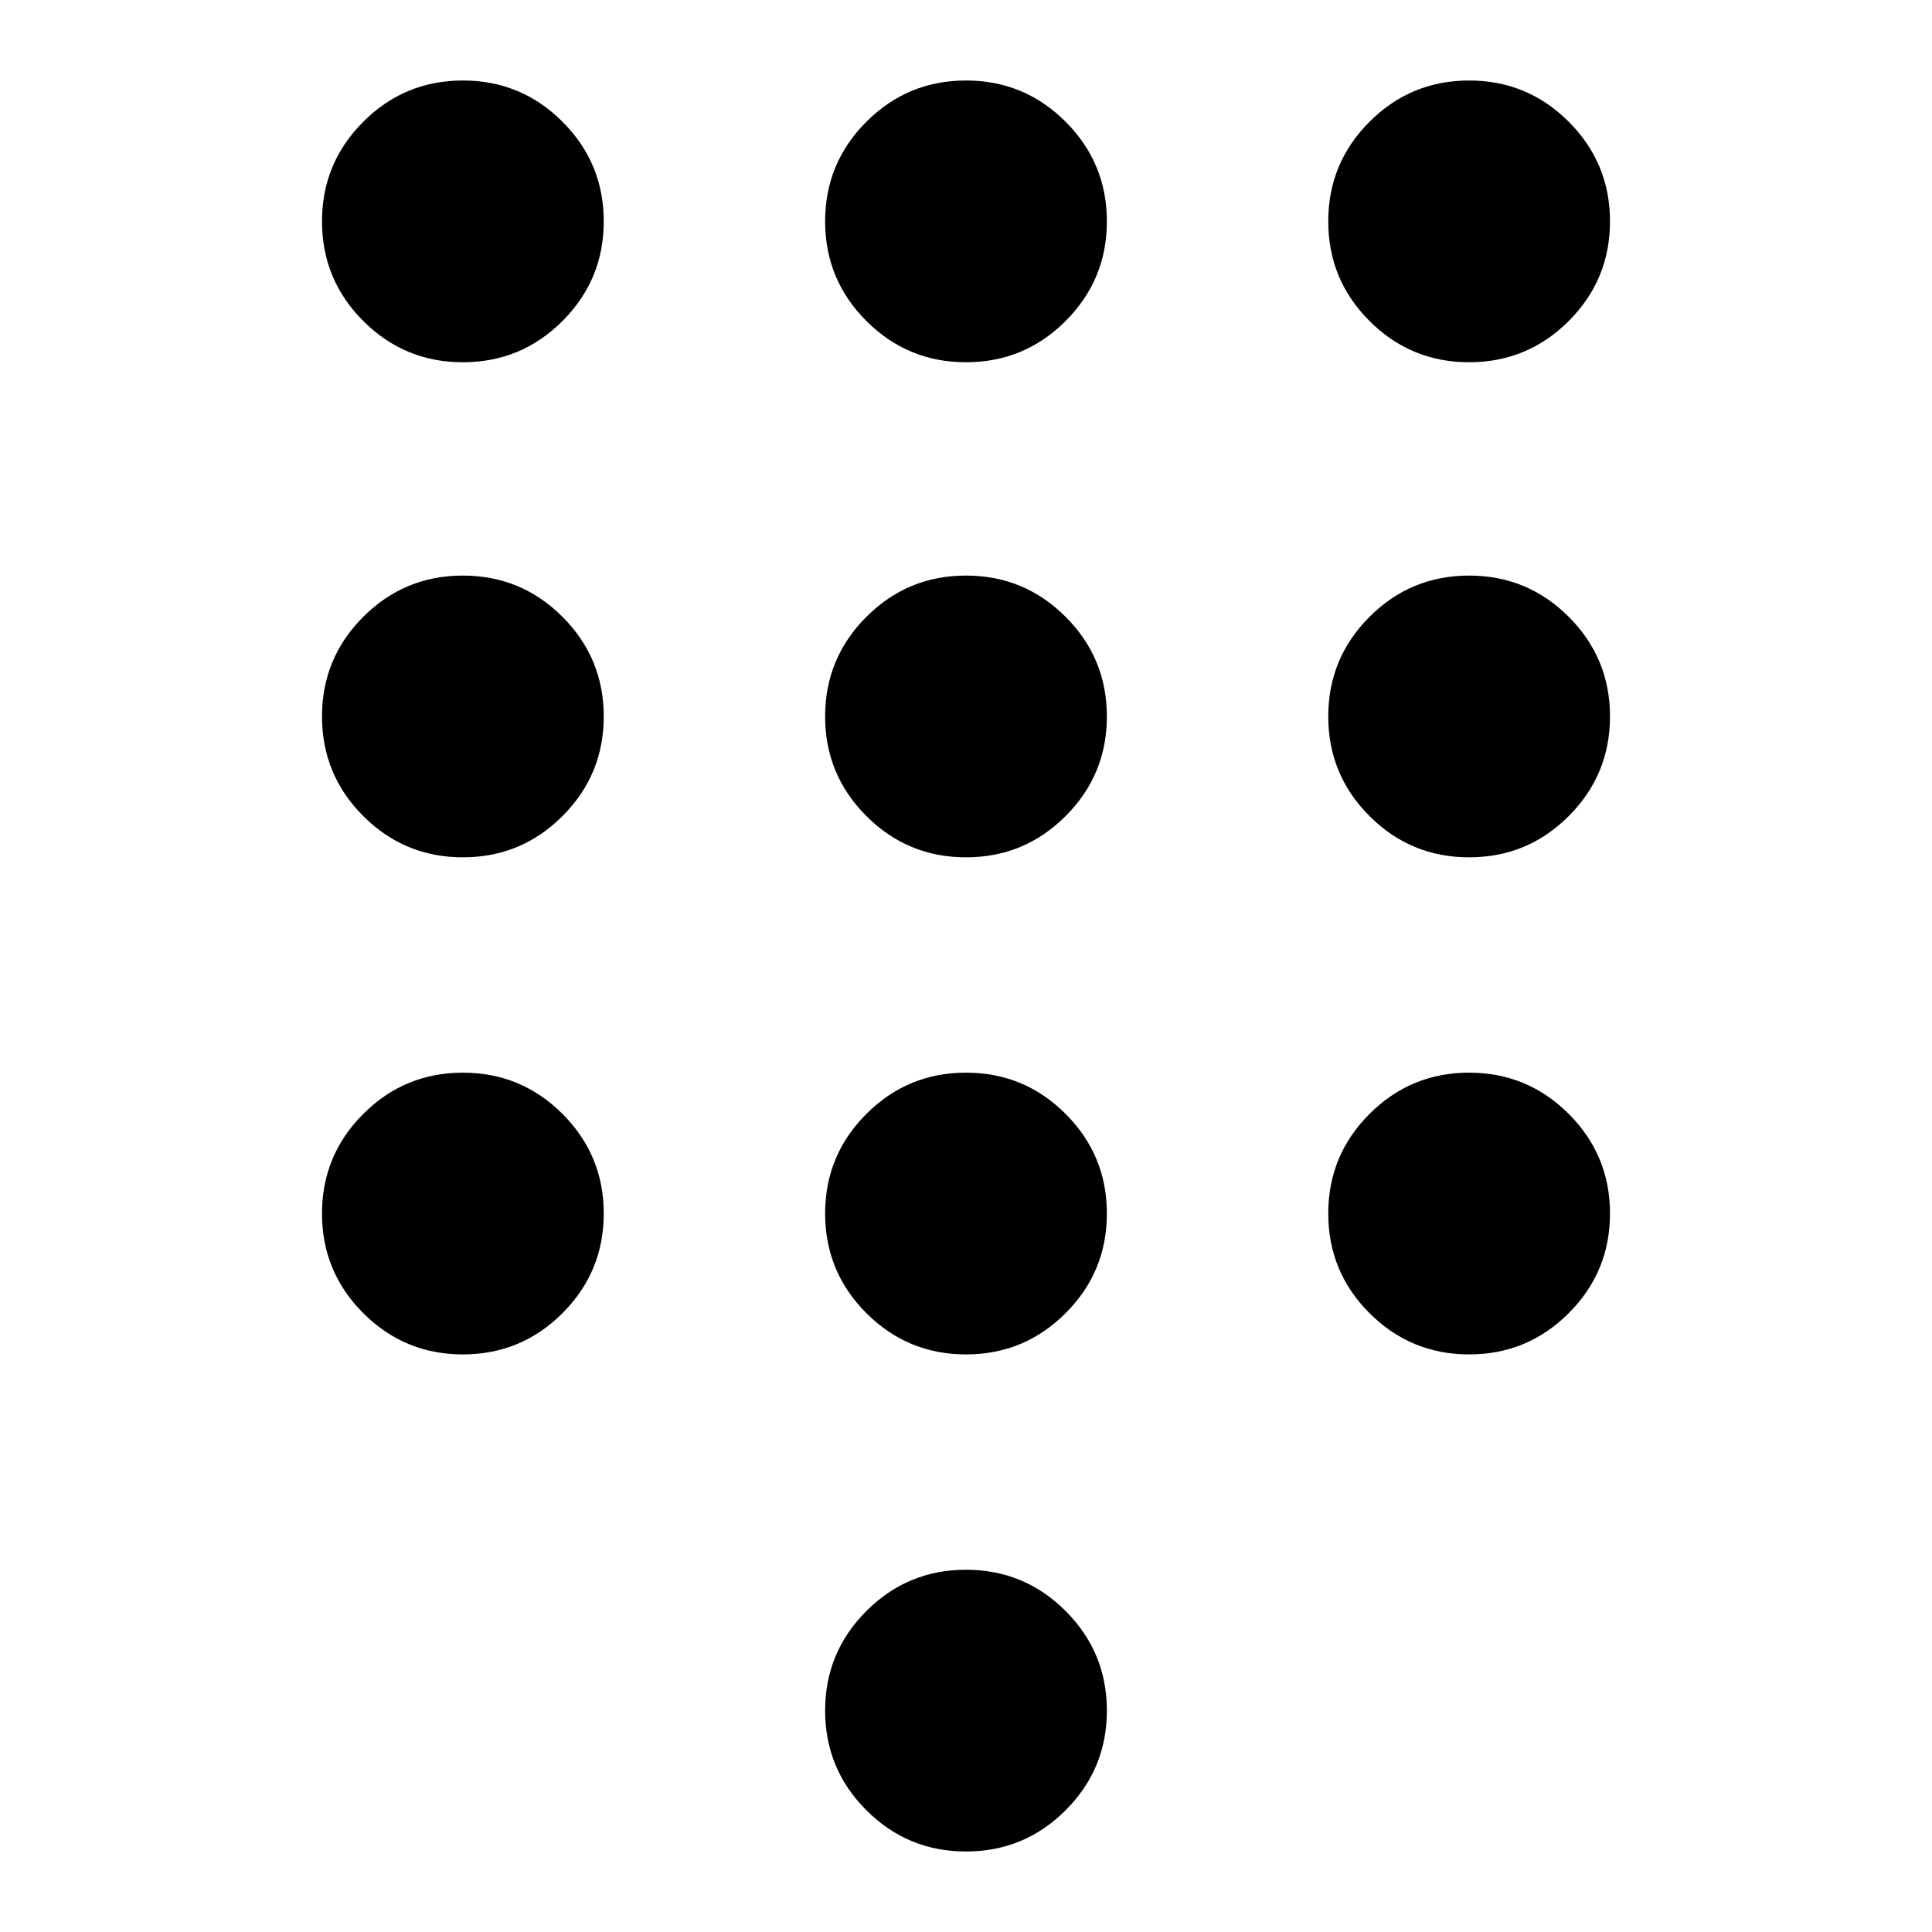 <svg viewBox="0 0 48 48" xmlns="http://www.w3.org/2000/svg" height="1.5em" width="1.5em"><path fill="currentColor" d="M24 46q-1.45 0-2.475-1.025Q20.5 43.95 20.5 42.5q0-1.45 1.025-2.475Q22.55 39 24 39q1.45 0 2.475 1.025Q27.5 41.05 27.5 42.5q0 1.45-1.025 2.475Q25.45 46 24 46ZM11.5 9q-1.45 0-2.475-1.025Q8 6.95 8 5.5q0-1.45 1.025-2.475Q10.05 2 11.5 2q1.45 0 2.475 1.025Q15 4.05 15 5.5q0 1.45-1.025 2.475Q12.95 9 11.5 9Zm0 12.3q-1.45 0-2.475-1.025Q8 19.25 8 17.8q0-1.45 1.025-2.475Q10.05 14.3 11.5 14.3q1.45 0 2.475 1.025Q15 16.35 15 17.8q0 1.45-1.025 2.475Q12.95 21.3 11.5 21.3Zm0 12.35q-1.45 0-2.475-1.025Q8 31.6 8 30.15q0-1.45 1.025-2.475Q10.05 26.65 11.5 26.65q1.45 0 2.475 1.025Q15 28.7 15 30.15q0 1.45-1.025 2.475Q12.95 33.65 11.5 33.65ZM36.5 9q-1.45 0-2.475-1.025Q33 6.95 33 5.5q0-1.45 1.025-2.475Q35.05 2 36.5 2q1.45 0 2.475 1.025Q40 4.05 40 5.5q0 1.45-1.025 2.475Q37.95 9 36.5 9ZM24 33.65q-1.45 0-2.475-1.025Q20.5 31.6 20.5 30.15q0-1.45 1.025-2.475Q22.55 26.65 24 26.65q1.45 0 2.475 1.025Q27.5 28.7 27.5 30.15q0 1.45-1.025 2.475Q25.45 33.65 24 33.65Zm12.5 0q-1.45 0-2.475-1.025Q33 31.6 33 30.15q0-1.45 1.025-2.475Q35.05 26.65 36.5 26.65q1.45 0 2.475 1.025Q40 28.7 40 30.15q0 1.45-1.025 2.475Q37.95 33.65 36.5 33.65Zm0-12.35q-1.45 0-2.475-1.025Q33 19.25 33 17.8q0-1.45 1.025-2.475Q35.05 14.3 36.5 14.3q1.45 0 2.475 1.025Q40 16.35 40 17.8q0 1.45-1.025 2.475Q37.95 21.3 36.5 21.3Zm-12.5 0q-1.45 0-2.475-1.025Q20.5 19.25 20.5 17.8q0-1.45 1.025-2.475Q22.55 14.3 24 14.3q1.45 0 2.475 1.025Q27.5 16.35 27.5 17.8q0 1.45-1.025 2.475Q25.45 21.3 24 21.3ZM24 9q-1.45 0-2.475-1.025Q20.5 6.95 20.5 5.5q0-1.45 1.025-2.475Q22.55 2 24 2q1.45 0 2.475 1.025Q27.5 4.05 27.5 5.5q0 1.45-1.025 2.475Q25.45 9 24 9Z"/></svg>